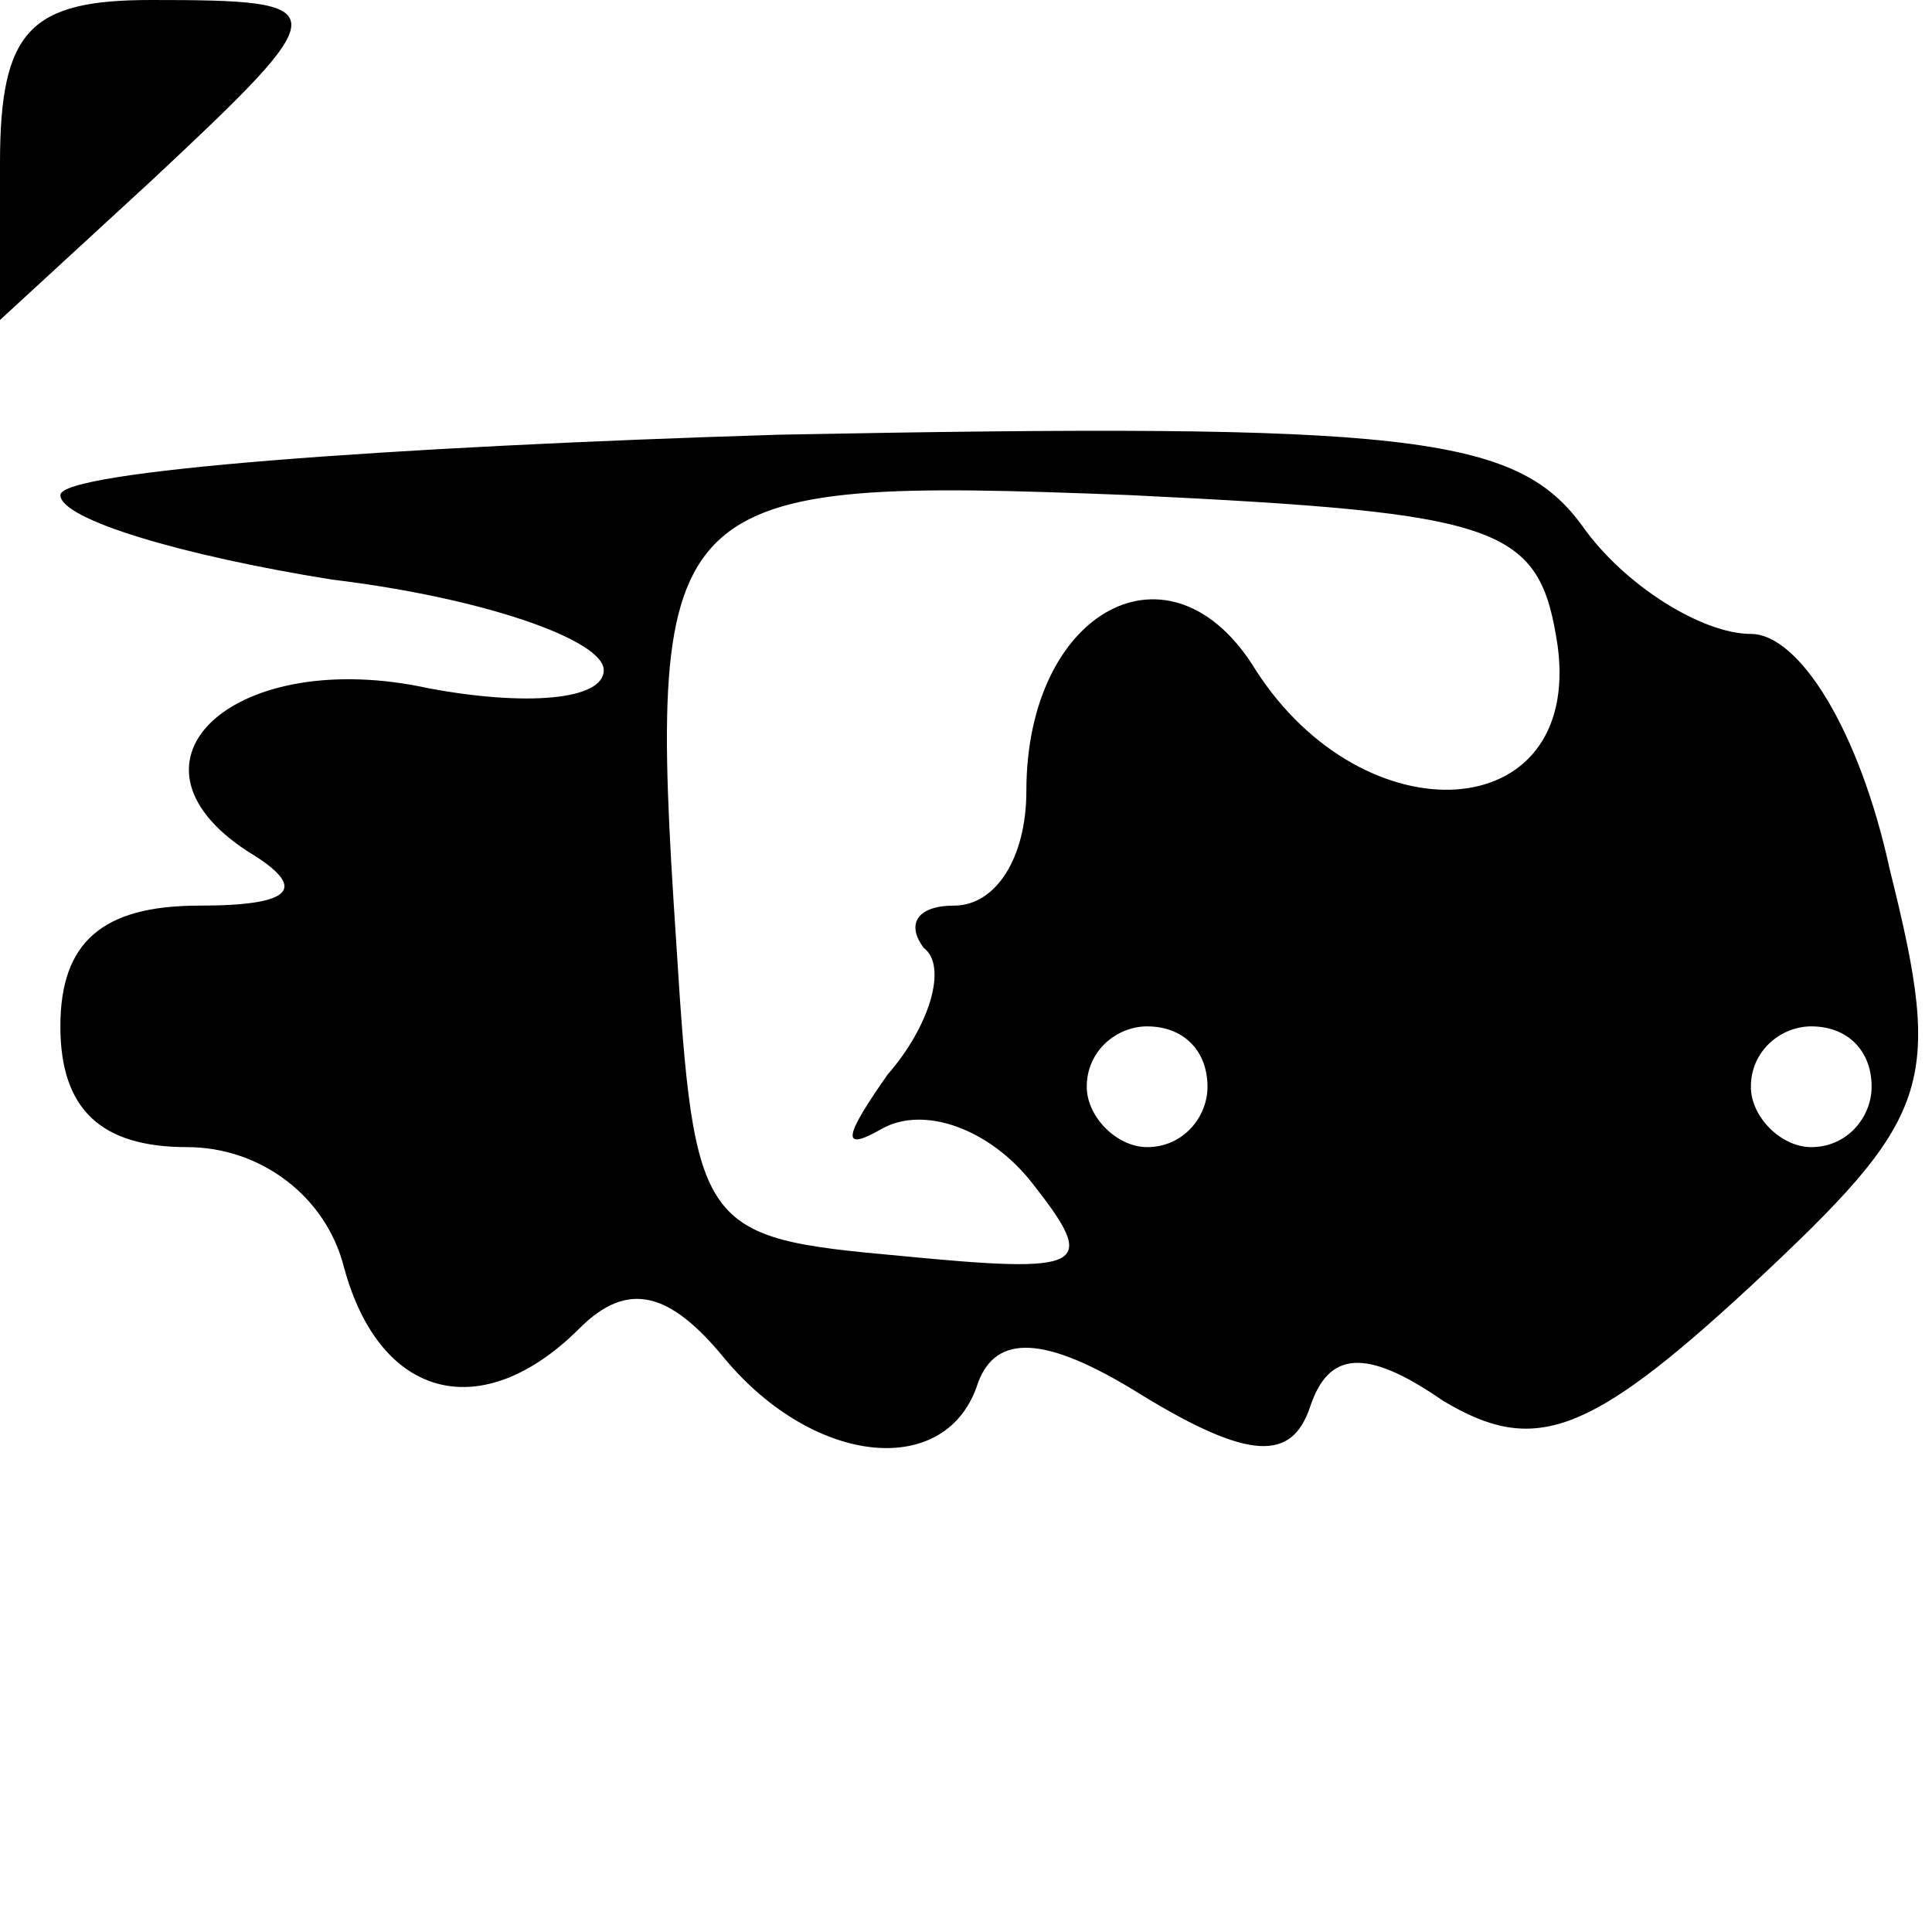 <?xml version="1.0" standalone="no"?>
<!DOCTYPE svg PUBLIC "-//W3C//DTD SVG 20010904//EN"
 "http://www.w3.org/TR/2001/REC-SVG-20010904/DTD/svg10.dtd">
<svg version="1.0" xmlns="http://www.w3.org/2000/svg"
 width="32pt" height="32pt" viewBox="0 0 32 32"
 preserveAspectRatio="xMidYMid meet">

<g transform="translate(0,32) scale(0.1,-0.1)"
fill="#000000" stroke="none">
<path d="M0 293 l0 -26 25 23 c31 29 31 30 0 30 -20 0 -25 -5 -25 -27z"/>
<path d="M10 238 c0 -4 20 -10 45 -14 25 -3 45 -10 45 -15 0 -5 -13 -6 -29 -3
-32 7 -53 -12 -30 -27 10 -6 8 -9 -8 -9 -16 0 -23 -6 -23 -20 0 -14 7 -20 21
-20 12 0 23 -8 26 -20 6 -22 23 -26 39 -10 8 8 15 6 24 -5 15 -18 37 -20 42
-4 3 8 11 8 27 -2 18 -11 25 -11 28 -2 3 9 9 10 22 1 15 -9 24 -6 51 19 30 28
32 33 23 69 -5 23 -15 39 -23 39 -8 0 -21 8 -28 18 -11 15 -29 17 -133 15 -65
-2 -119 -6 -119 -10z m248 -25 c4 -30 -32 -32 -50 -4 -14 23 -38 10 -38 -20 0
-11 -5 -19 -12 -19 -6 0 -8 -3 -5 -7 4 -3 1 -13 -6 -21 -7 -10 -8 -13 -1 -9 7
4 18 0 25 -9 11 -14 9 -15 -22 -12 -33 3 -34 4 -37 52 -5 75 -2 77 75 74 62
-3 68 -5 71 -25z m-58 -73 c0 -5 -4 -10 -10 -10 -5 0 -10 5 -10 10 0 6 5 10
10 10 6 0 10 -4 10 -10z m110 0 c0 -5 -4 -10 -10 -10 -5 0 -10 5 -10 10 0 6 5
10 10 10 6 0 10 -4 10 -10z"/>
</g>
</svg>
